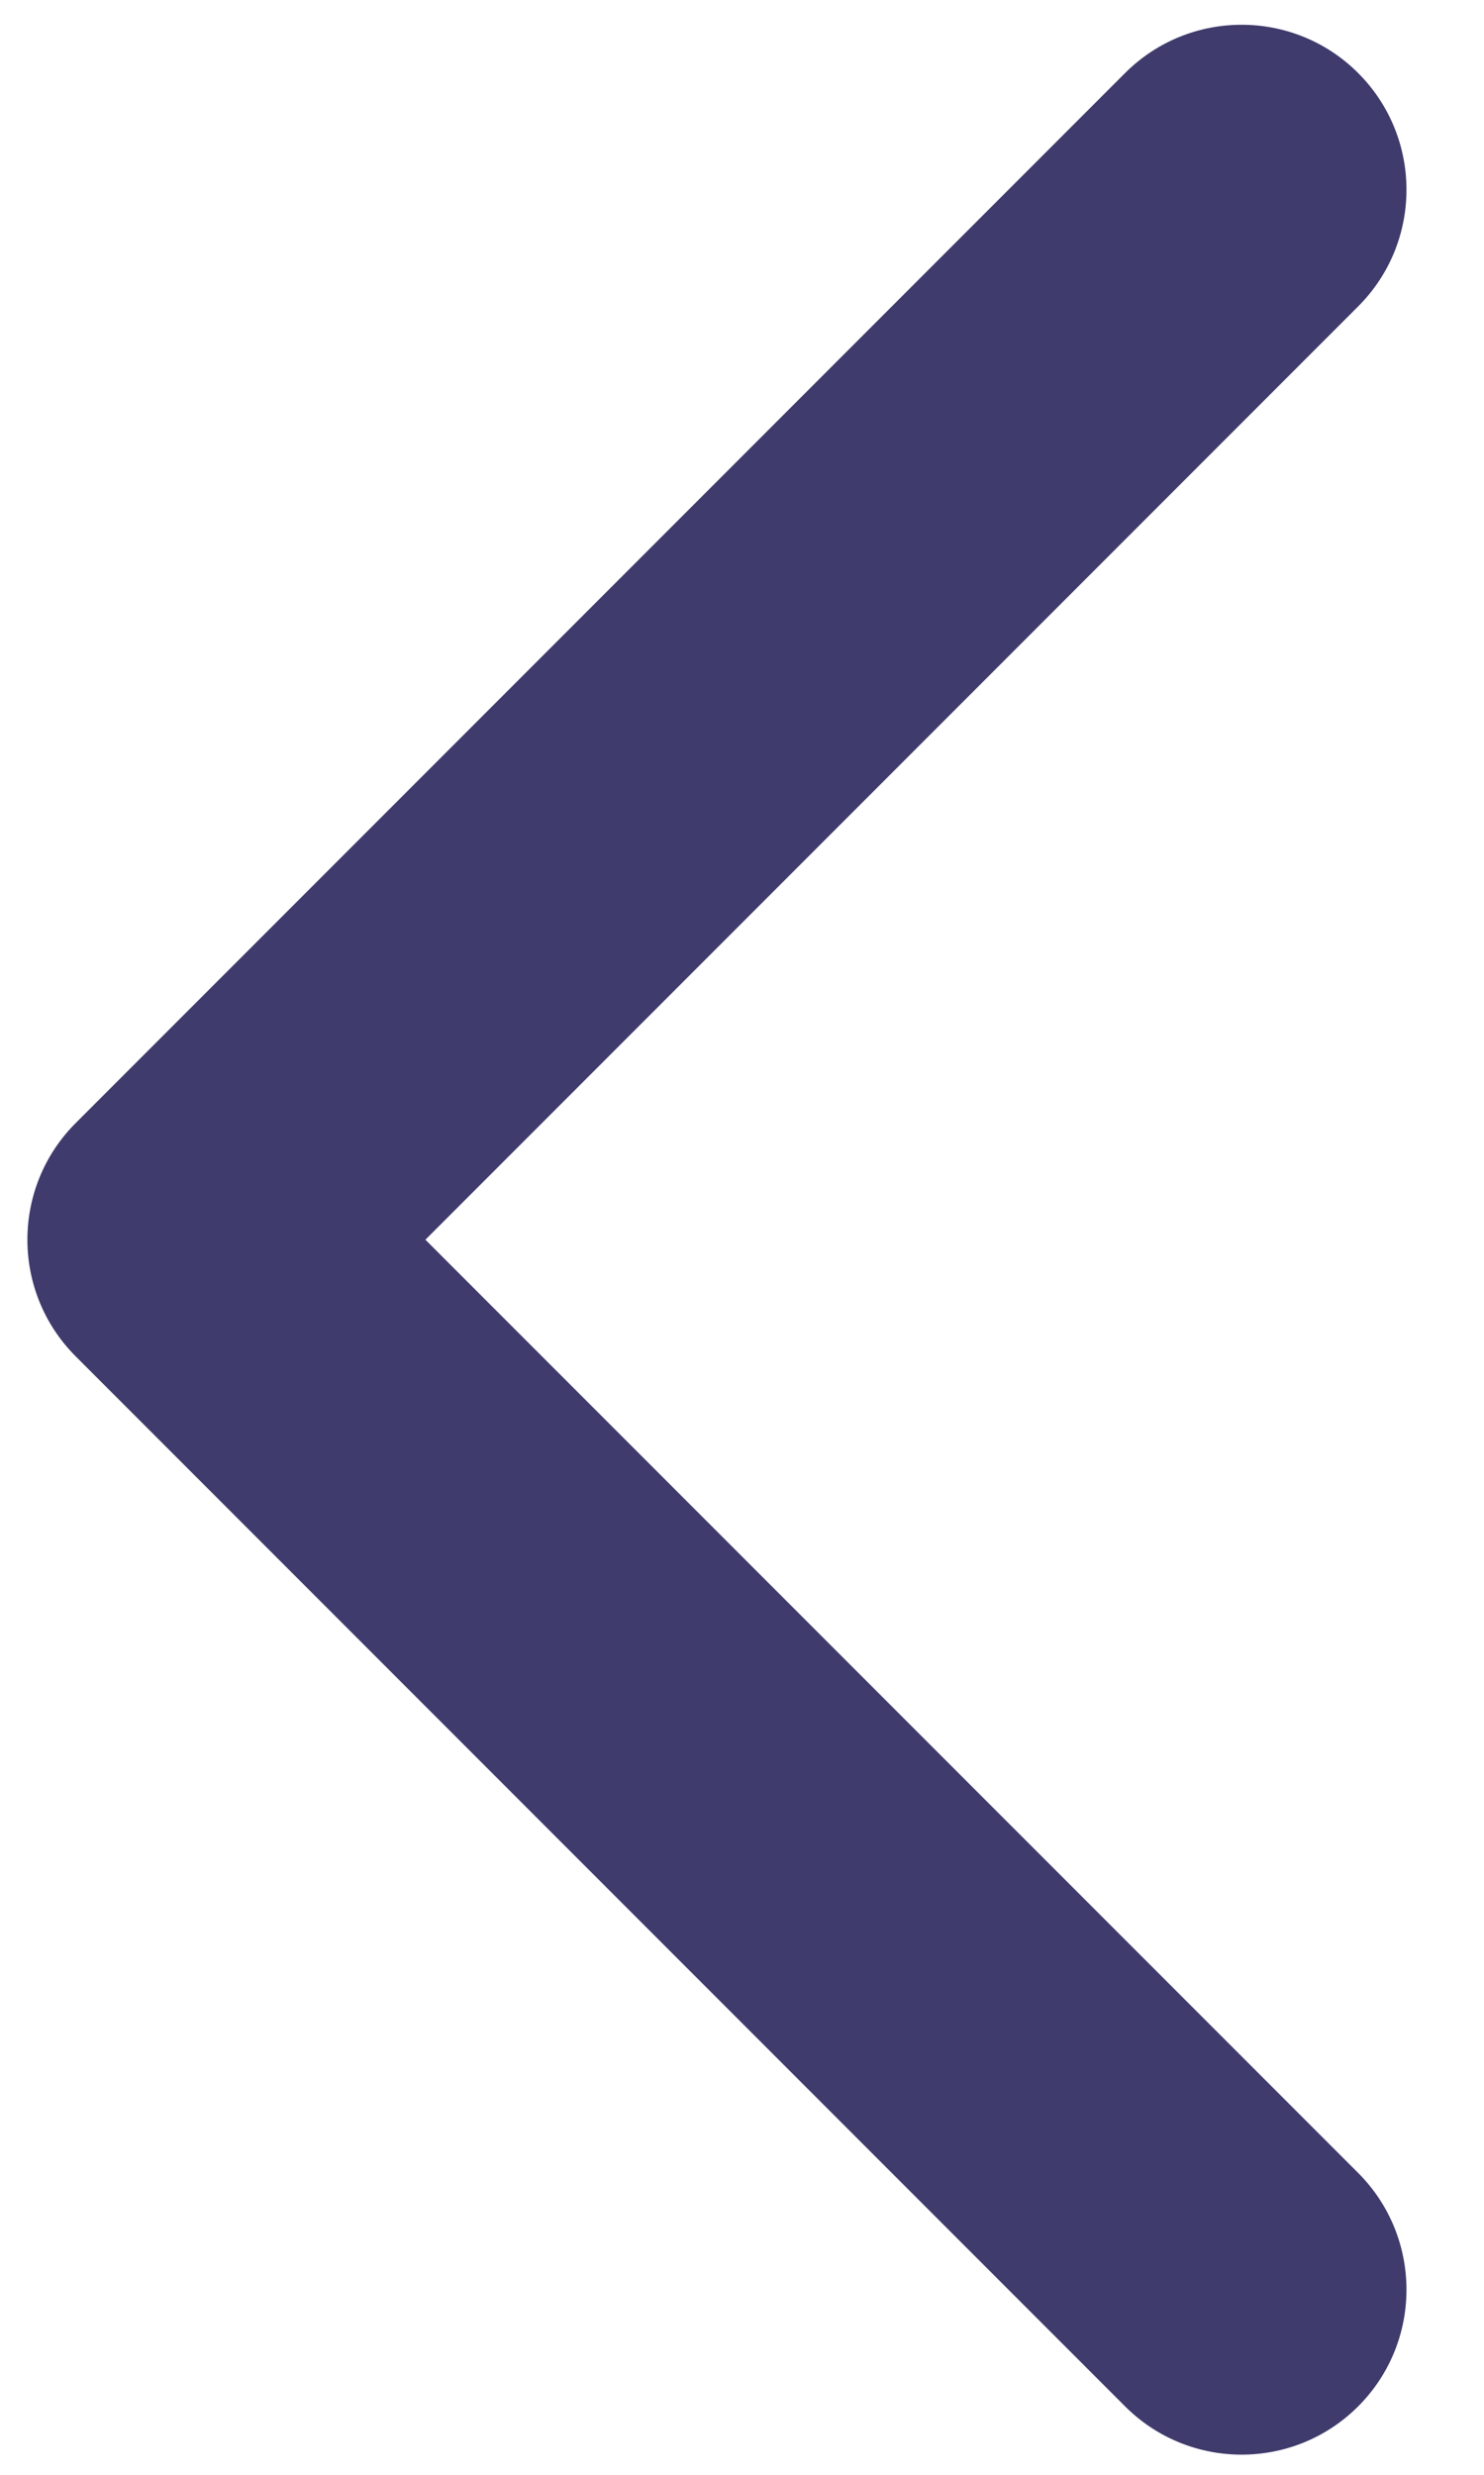 <svg width="18" height="30" viewBox="0 0 18 30" fill="none" xmlns="http://www.w3.org/2000/svg">
<path d="M0.918 13.614C0.137 14.395 0.137 15.661 0.918 16.442L13.646 29.17C14.427 29.951 15.693 29.951 16.474 29.17C17.255 28.389 17.255 27.123 16.474 26.341L5.16 15.028L16.474 3.714C17.255 2.933 17.255 1.667 16.474 0.886C15.693 0.105 14.427 0.105 13.646 0.886L0.918 13.614ZM3.666 13.028H2.332V17.028H3.666L3.666 13.028Z" fill="#3F3B6C"/>
</svg>
